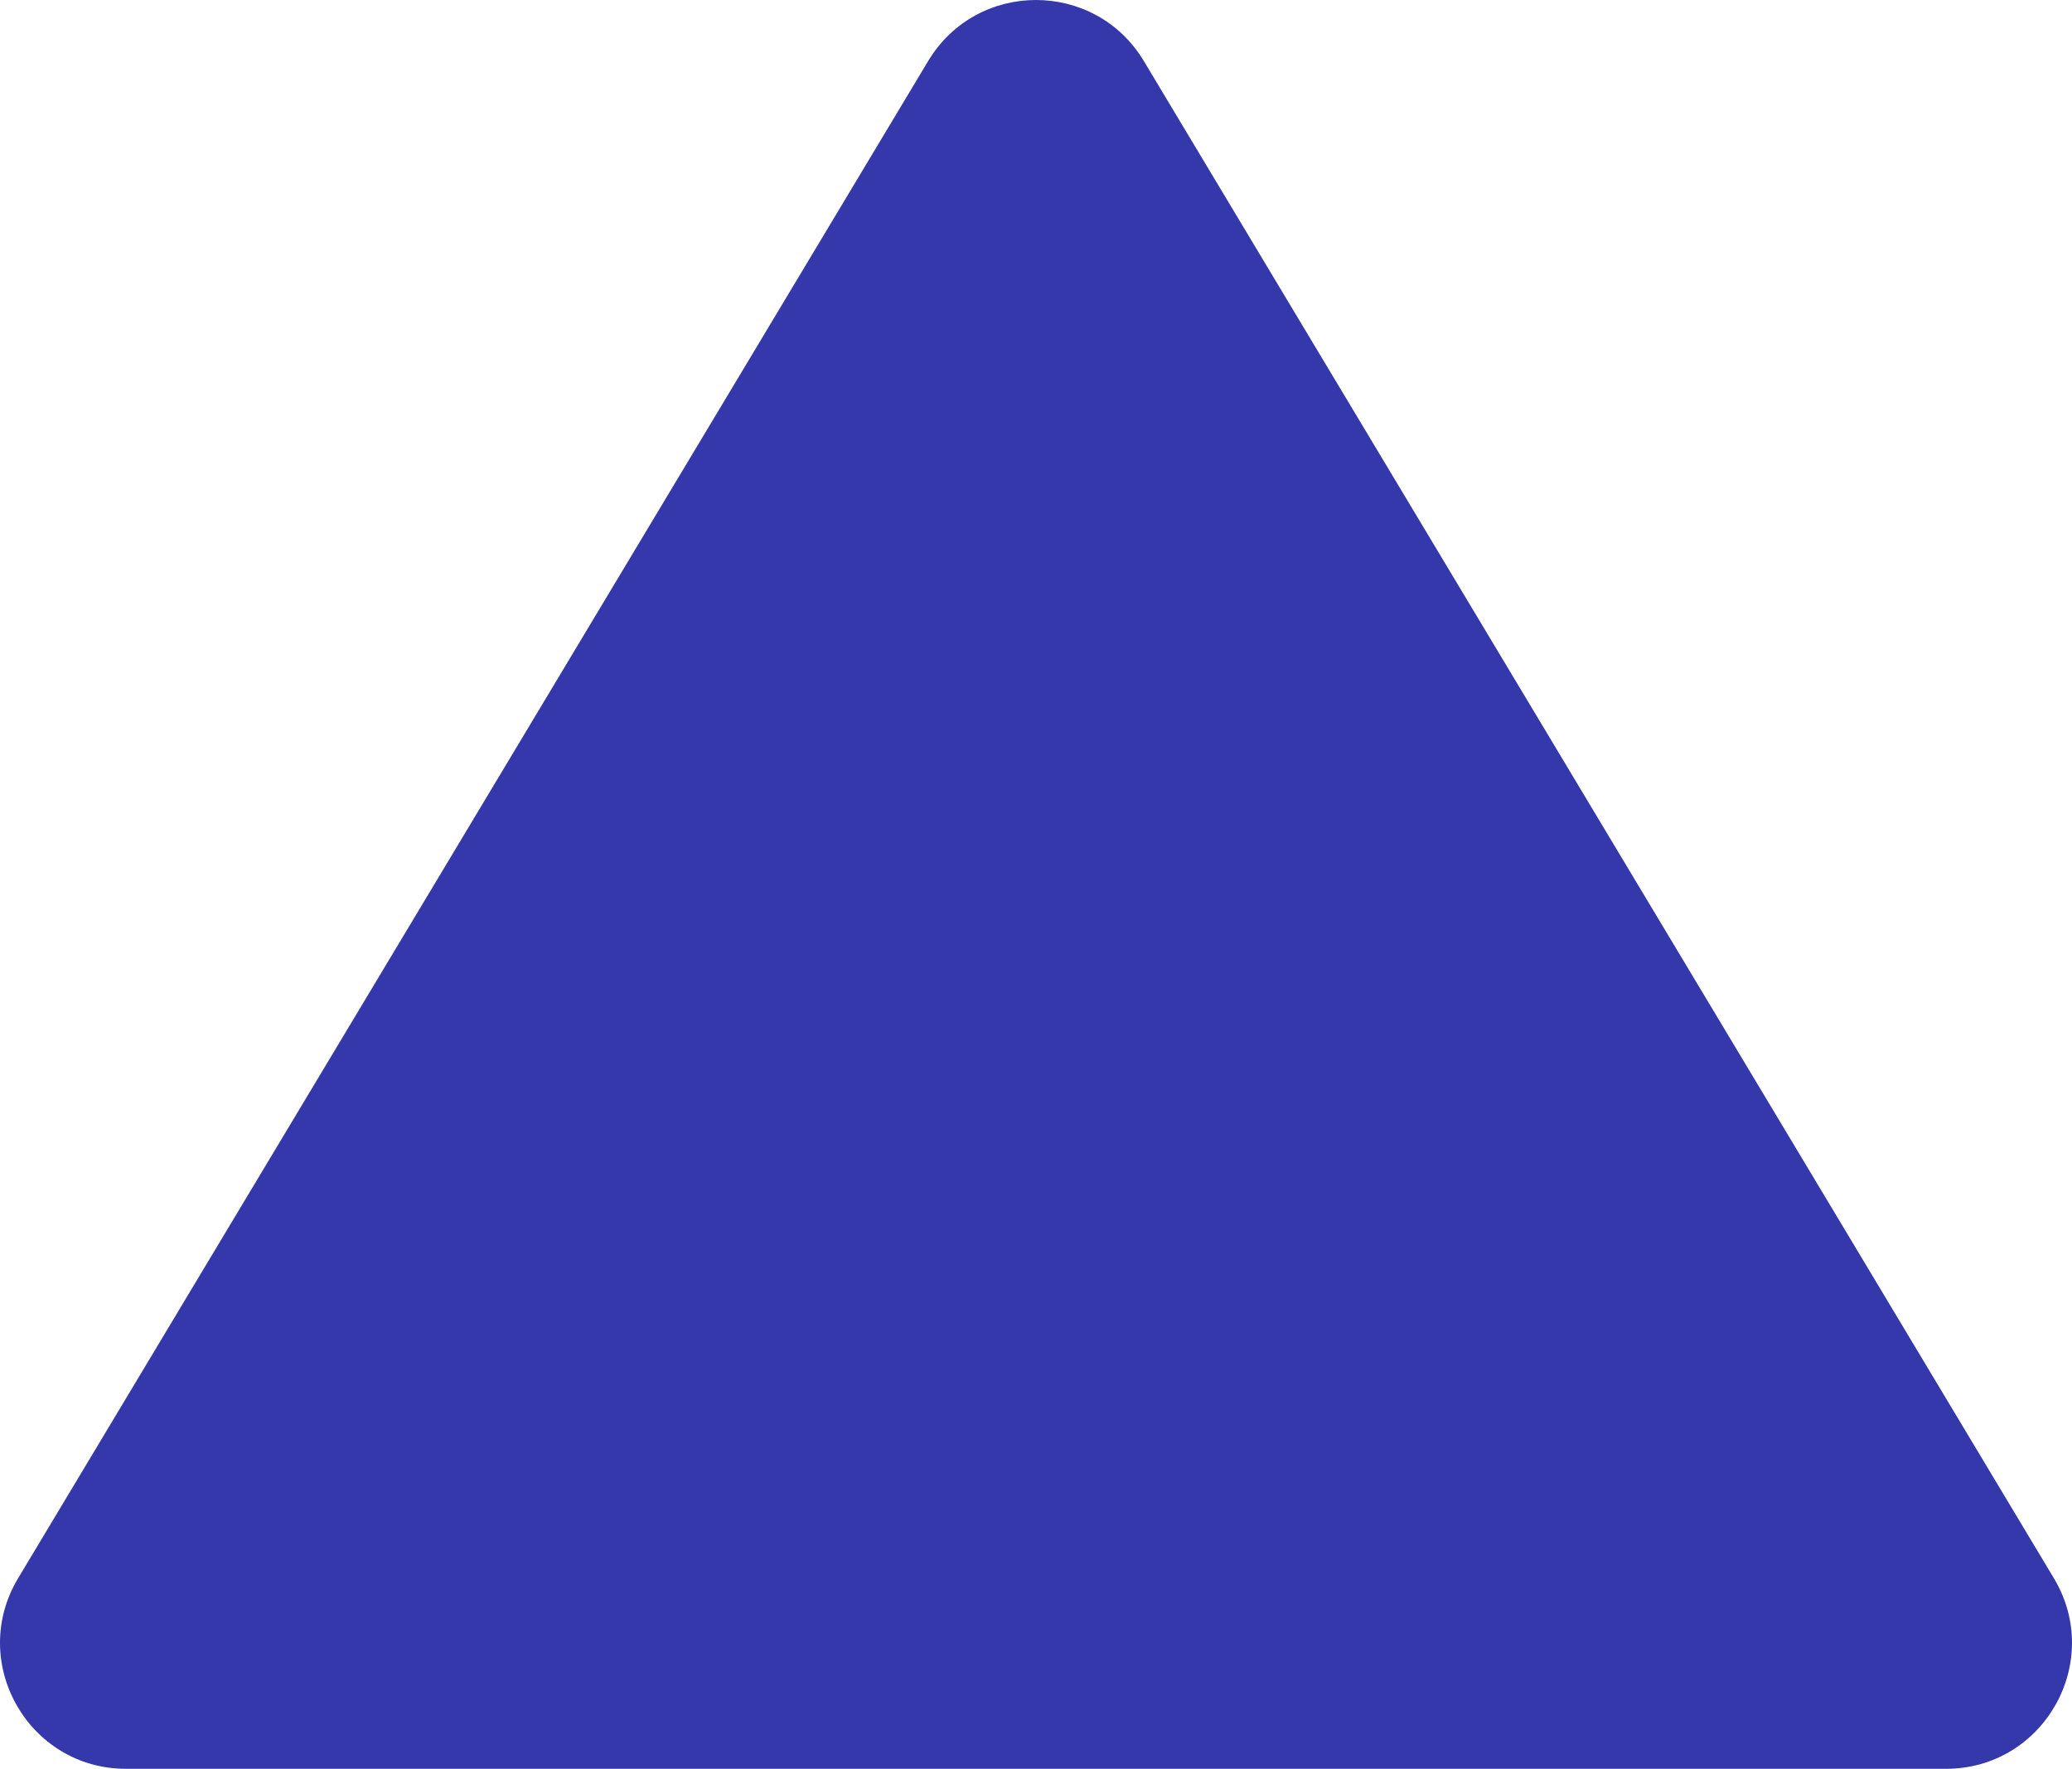 <?xml version="1.0" encoding="UTF-8"?>
<svg width="314px" height="268px" viewBox="0 0 314 268" version="1.1" xmlns="http://www.w3.org/2000/svg" xmlns:xlink="http://www.w3.org/1999/xlink">
    <title>mask-19</title>
    <g id="Page-1" stroke="none" stroke-width="1" fill="none" fill-rule="evenodd">
        <path d="M311.253,239.124 L173.347,9.256 C165.942,-3.085 148.057,-3.085 140.652,9.256 L2.747,239.124 C-4.878,251.832 4.276,268 19.094,268 L294.906,268 C309.725,268 318.879,251.832 311.253,239.124 Z" id="mask-19" fill="#3438AA" fill-rule="nonzero"></path>
    </g>
</svg>